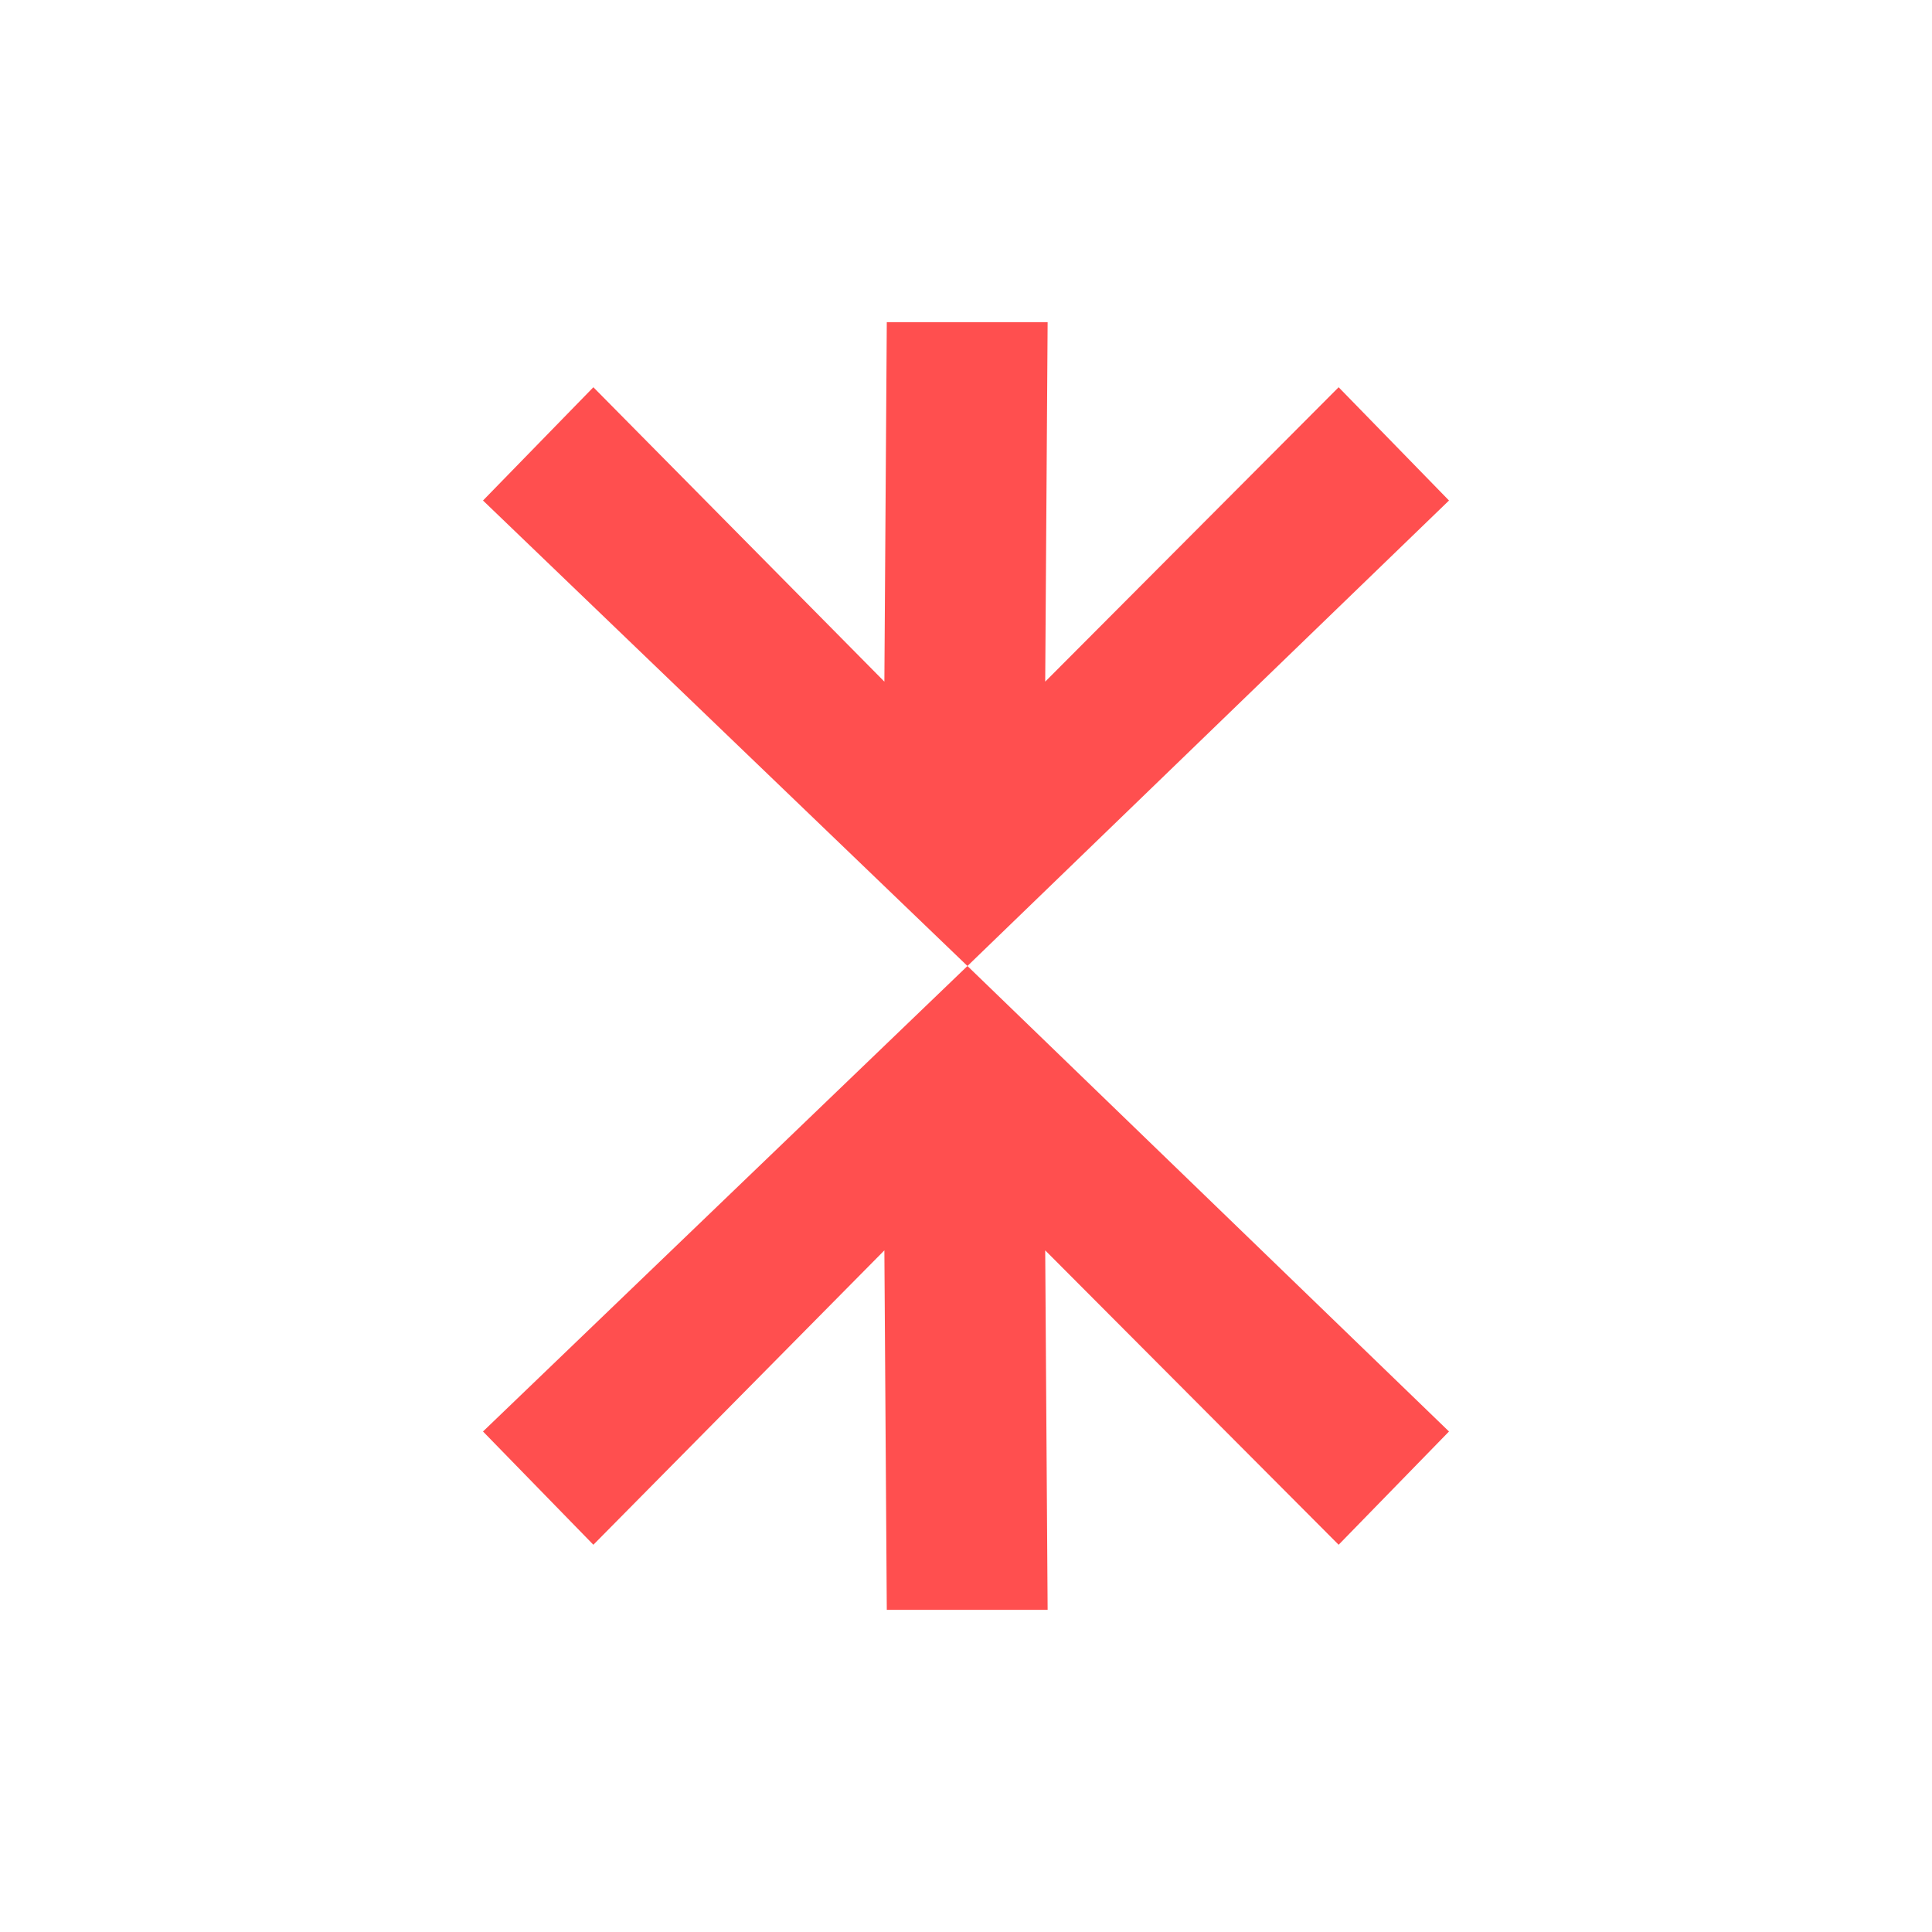 <svg xmlns="http://www.w3.org/2000/svg" xmlns:xlink="http://www.w3.org/1999/xlink" width="16" height="16" viewBox="0 0 16 16" version="1.1">
<g id="surface1">
<path style=" stroke:none;fill-rule:nonzero;fill:rgb(100%,30.98%,30.98%);fill-opacity:1;" d="M 7.344 2.668 L 7.324 5.645 L 4.914 3.207 L 4 4.145 L 8.012 8 L 12 4.145 L 11.086 3.207 L 8.656 5.645 L 8.676 2.668 Z M 8.012 8 L 4 11.855 L 4.914 12.793 L 7.324 10.355 L 7.344 13.332 L 8.676 13.332 L 8.656 10.355 L 11.086 12.793 L 12 11.855 Z M 8.012 8 "/>
</g>
</svg>

